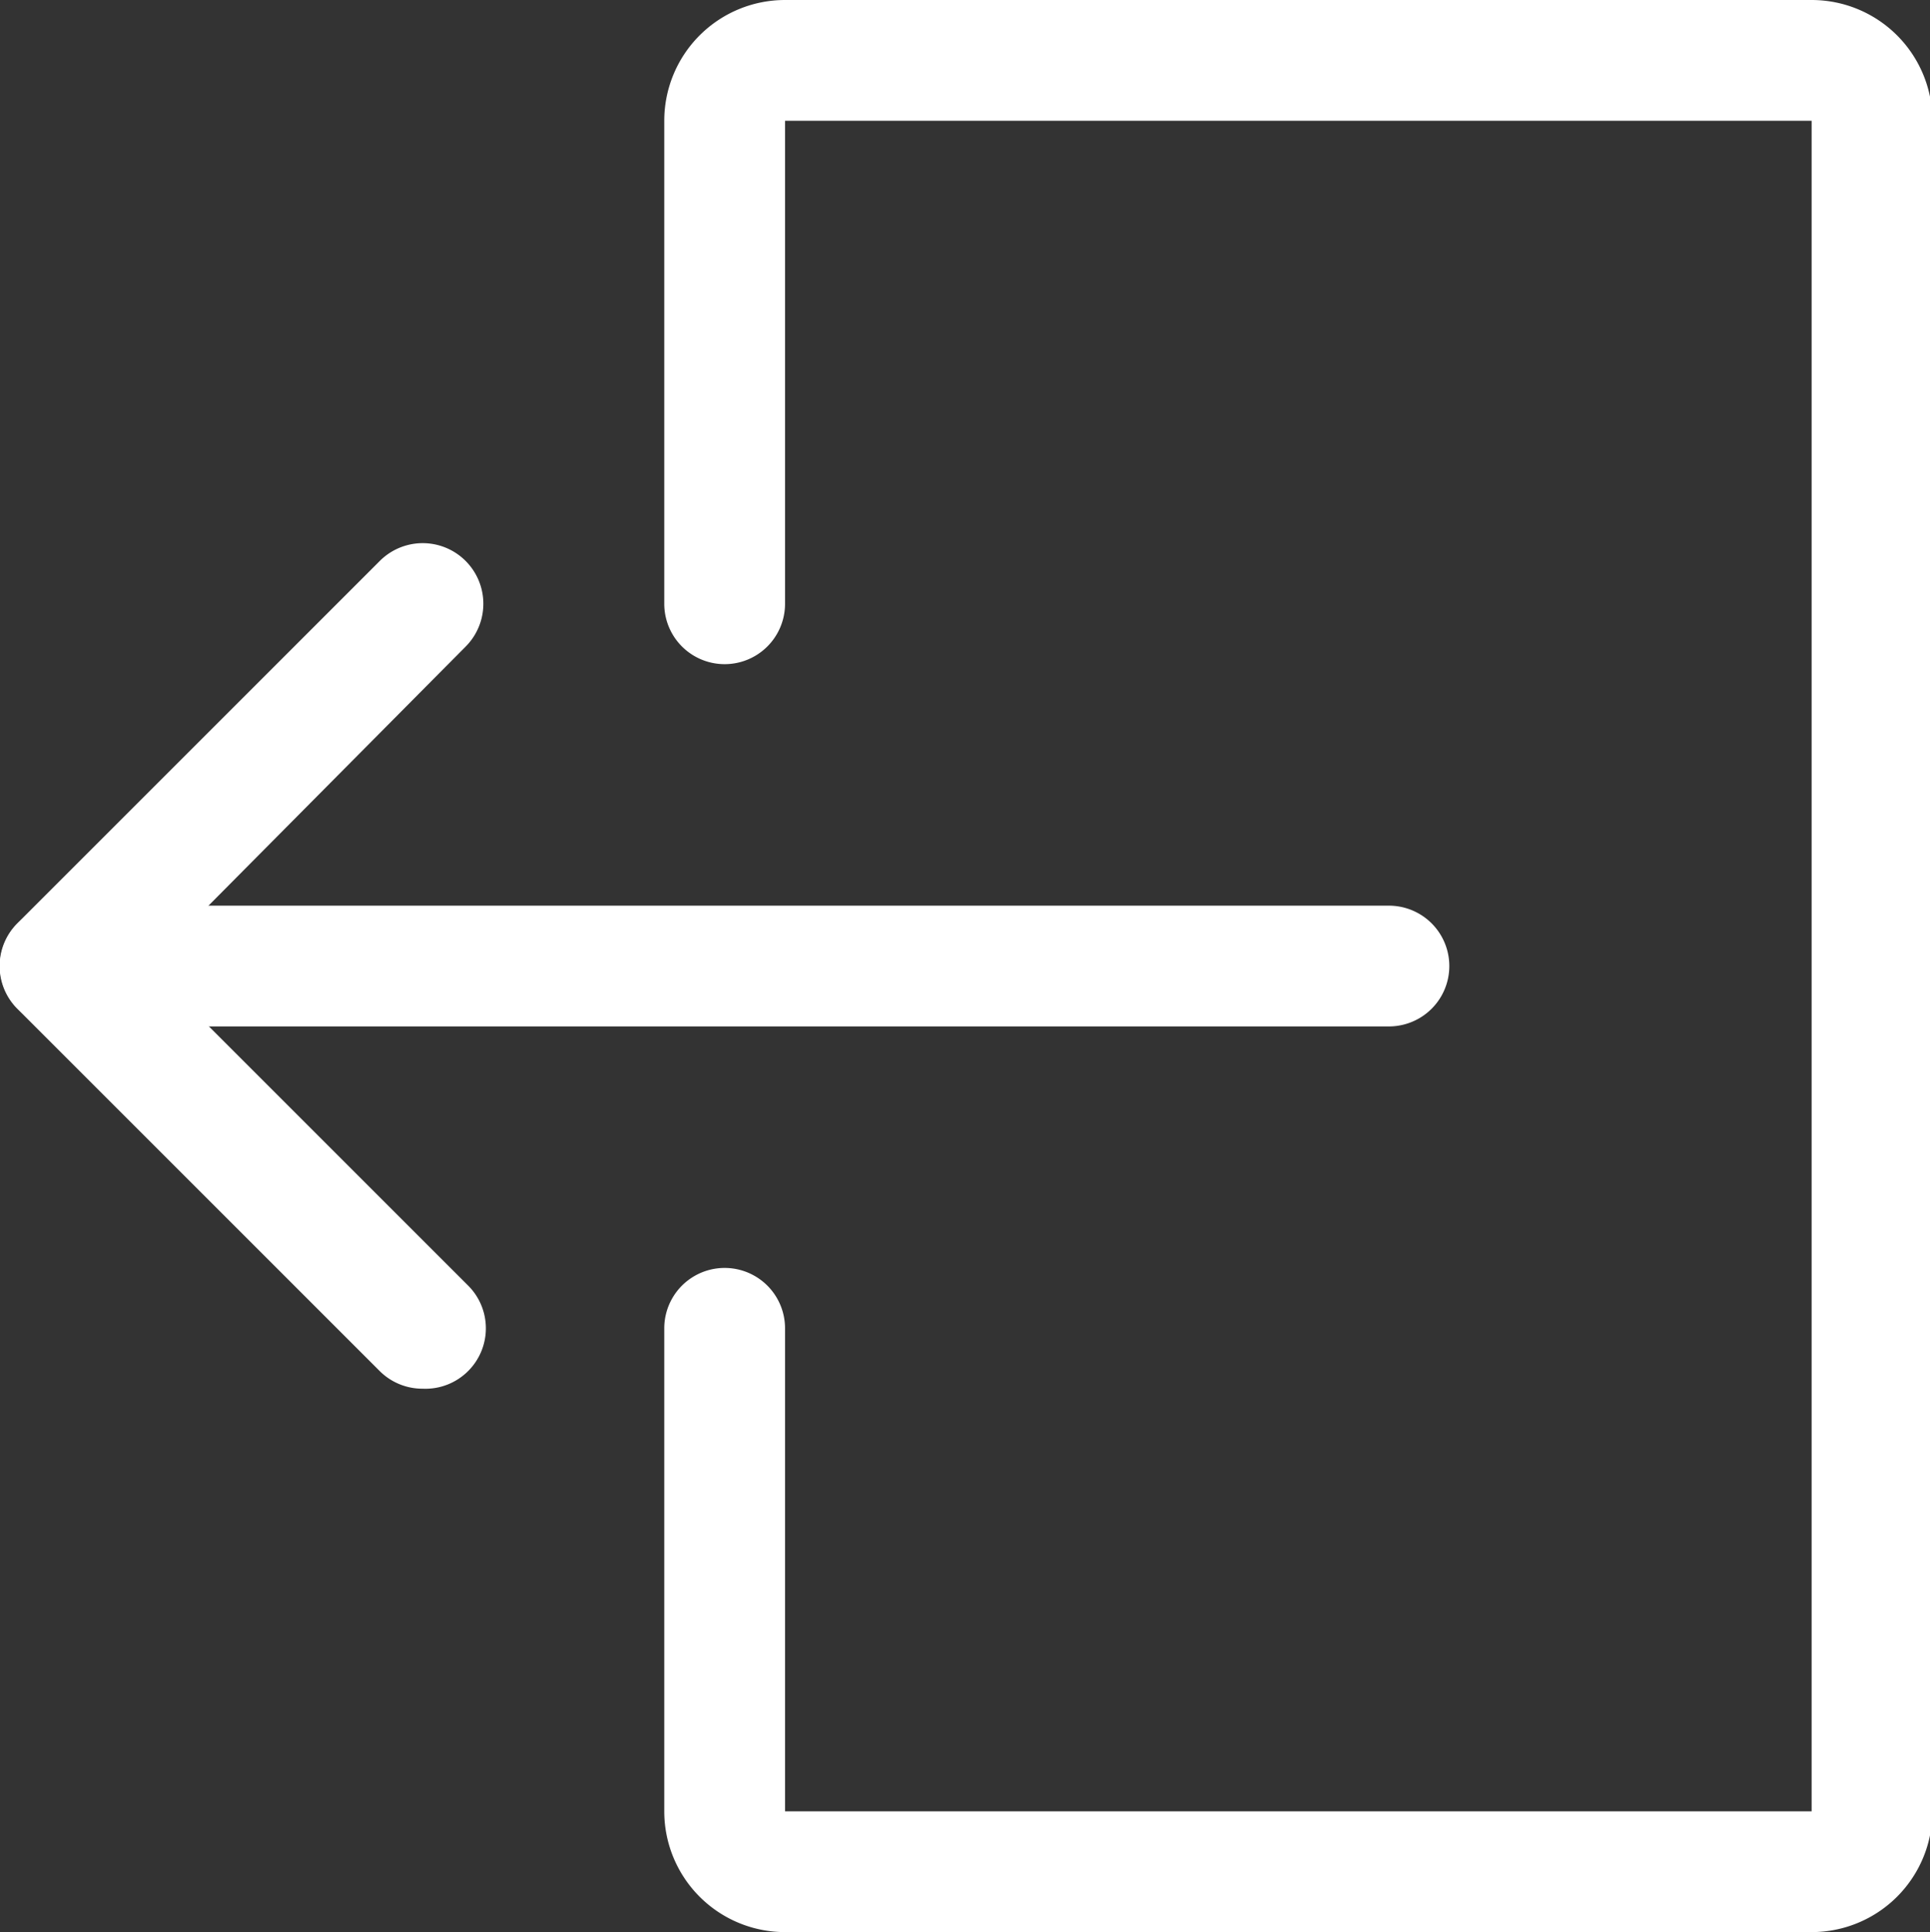 <svg xmlns="http://www.w3.org/2000/svg" viewBox="0 0 31.96 32"><rect x="0" y="0" width="31.96" height="32" fill="#333333" stroke="none"/><defs><style>.cls-1{fill:#fff;}</style></defs><title>Asset 1</title><g id="Layer_2" data-name="Layer 2"><g id="Icons_-_32px" data-name="Icons - 32px"><path class="cls-1" d="M30,32H13a2,2,0,0,1-2-2V22a1,1,0,0,1,2,0v8H30V2H13v8a1,1,0,0,1-2,0V2a2,2,0,0,1,2-2H30a2,2,0,0,1,2,2V30A2,2,0,0,1,30,32Z"/><path class="cls-1" d="M23,17H1a1,1,0,0,1,0-2H23a1,1,0,0,1,0,2Z"/><path class="cls-1" d="M7,23a1,1,0,0,1-.71-.29l-6-6a1,1,0,0,1,0-1.42l6-6a1,1,0,0,1,1.42,1.42L2.46,16l5.29,5.29a1,1,0,0,1,0,1.42A1,1,0,0,1,7,23Z"/></g></g></svg>